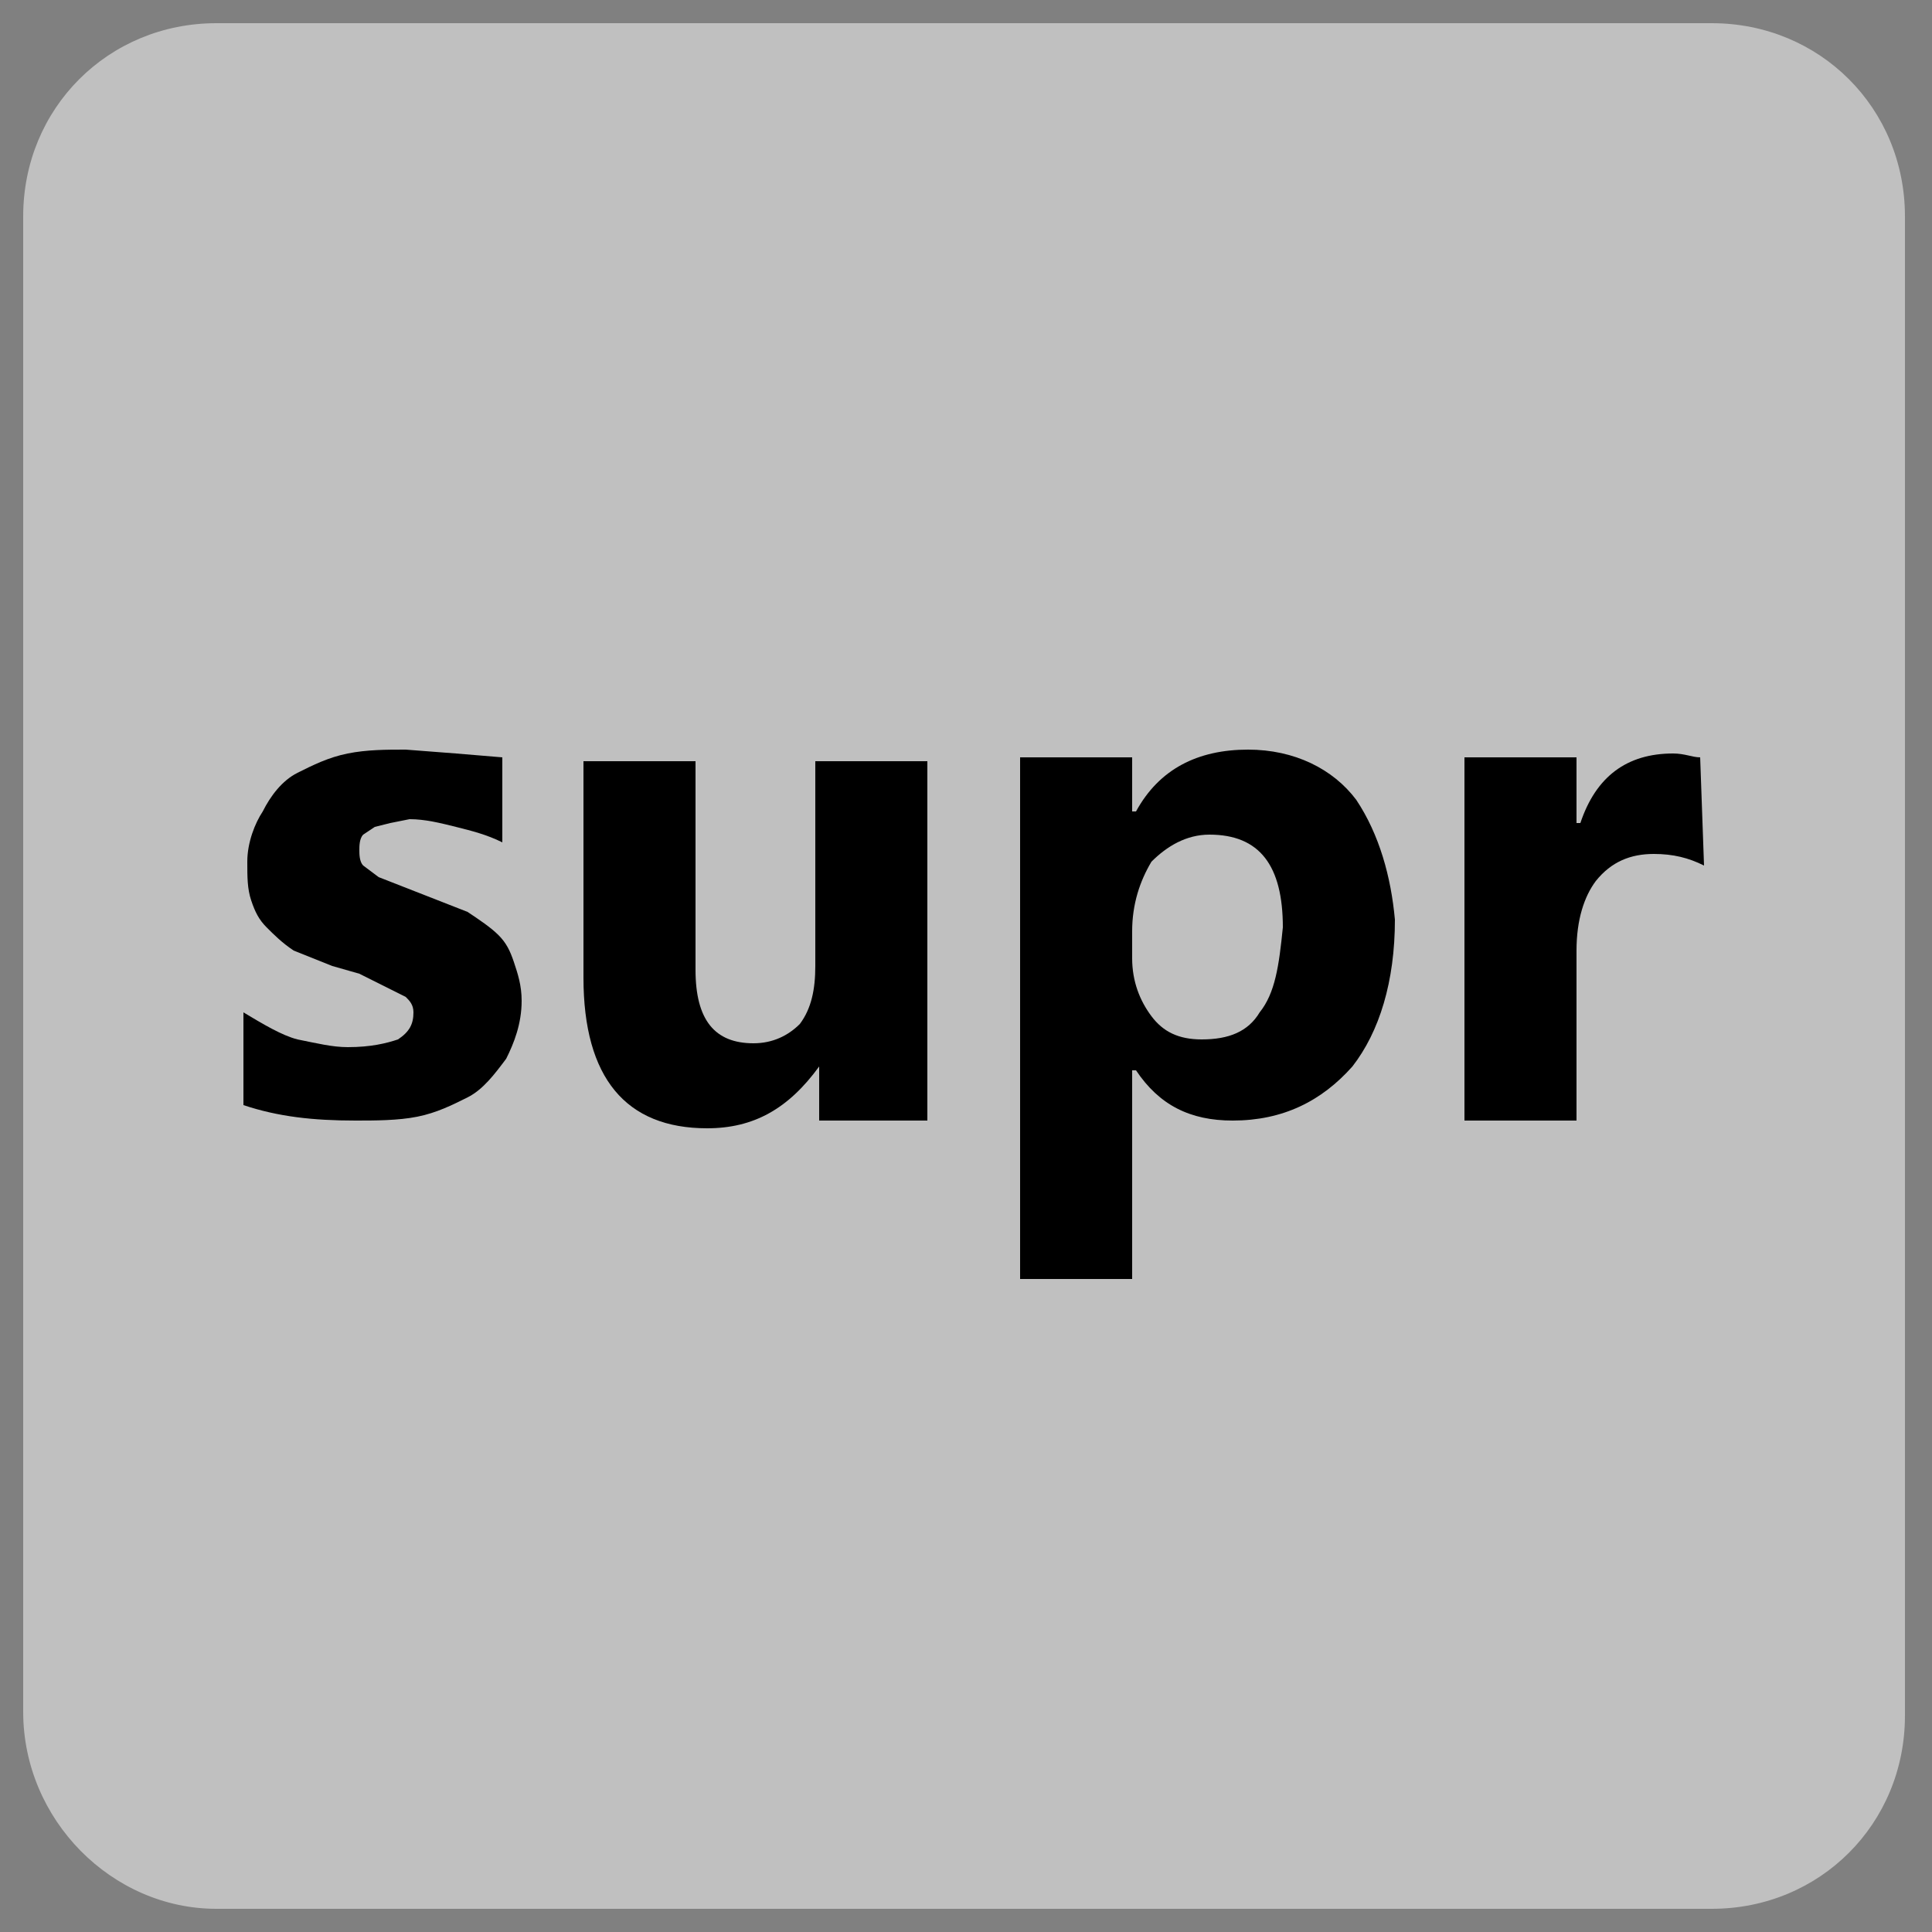 <?xml version="1.0" encoding="utf-8"?>
<!-- Generator: Adobe Illustrator 25.4.2, SVG Export Plug-In . SVG Version: 6.00 Build 0)  -->
<svg version="1.1" id="Capa_1" xmlns="http://www.w3.org/2000/svg" xmlns:xlink="http://www.w3.org/1999/xlink" x="0px" y="0px"
	 viewBox="0 0 50 50" style="enable-background:new 0 0 50 50;" xml:space="preserve">
<rect x="0" y="0" width="50" height="50" fill="#808080" stroke="none"/>
<style type="text/css">
	.st0{opacity:0.5;fill:#FFFFFF;enable-background:new    ;}
</style>
<g id="Capa_1_00000106855749326036549140000018308998415981303200_">
	<path class="st0" d="M5.6,49.4h38.7c2.8,0,5-2.2,5-5V5.6c0-2.8-2.2-5-5-5H5.6c-2.8,0-5,2.2-5,5v38.7C0.6,47.1,2.9,49.4,5.6,49.4z"
		/>
</g>
<g id="Capa_2_00000040546708832197930810000010517503183828918159_">
</g>
<path d="M11.8,19.5l-1.3-0.1c-0.5,0-1,0-1.5,0.1S8.1,19.8,7.7,20c-0.4,0.2-0.7,0.6-0.9,1c-0.2,0.3-0.4,0.8-0.4,1.3
	c0,0.4,0,0.7,0.1,1s0.2,0.5,0.4,0.7c0.2,0.2,0.4,0.4,0.7,0.6l1,0.4l0.7,0.2l1.2,0.6c0.1,0.1,0.2,0.2,0.2,0.4c0,0.3-0.1,0.5-0.4,0.7
	C10,27,9.6,27.1,9,27.1c-0.4,0-0.8-0.1-1.3-0.2c-0.4-0.1-0.9-0.4-1.4-0.7v2.4C7.2,28.9,8.1,29,9.2,29c0.5,0,1.1,0,1.6-0.1
	s0.9-0.3,1.3-0.5c0.4-0.2,0.7-0.6,1-1c0.2-0.4,0.4-0.9,0.4-1.5c0-0.4-0.1-0.7-0.2-1c-0.1-0.3-0.2-0.5-0.4-0.7s-0.5-0.4-0.8-0.6
	l-2.3-0.9l-0.4-0.3c-0.1-0.1-0.1-0.3-0.1-0.4s0-0.3,0.1-0.4l0.3-0.2l0.4-0.1l0.5-0.1c0.4,0,0.8,0.1,1.2,0.2s0.8,0.2,1.2,0.4v-2.2
	L11.8,19.5L11.8,19.5z"/>
<path d="M24,19.7h-2.9V25c0,0.6-0.1,1.1-0.4,1.5C20.4,26.8,20,27,19.5,27c-1,0-1.5-0.6-1.5-1.9v-5.4h-2.9v5.6c0,2.6,1.1,3.9,3.2,3.9
	c1.2,0,2.1-0.5,2.9-1.6V29H24V19.7L24,19.7z"/>
<path d="M35.1,20.7c-0.6-0.8-1.6-1.3-2.8-1.3c-1.3,0-2.3,0.5-2.9,1.6h-0.1v-1.4h-2.9v13.5h2.9v-5.4h0.1c0.6,0.9,1.4,1.3,2.5,1.3
	c1.3,0,2.3-0.5,3.1-1.4c0.7-0.9,1.1-2.2,1.1-3.8C36,22.7,35.7,21.6,35.1,20.7z M32.6,26.2c-0.3,0.5-0.8,0.7-1.5,0.7
	c-0.6,0-1-0.2-1.3-0.6s-0.5-0.9-0.5-1.5v-0.7c0-0.7,0.2-1.3,0.5-1.8c0.4-0.4,0.9-0.7,1.5-0.7c1.3,0,1.9,0.8,1.9,2.4
	C33.1,25,33,25.7,32.6,26.2z"/>
<path d="M44,19.6c-0.2,0-0.4-0.1-0.7-0.1c-1.2,0-2,0.6-2.4,1.8h-0.1v-1.7h-2.9V29h2.9v-4.4c0-0.8,0.2-1.4,0.5-1.8
	c0.4-0.5,0.9-0.7,1.5-0.7c0.5,0,0.9,0.1,1.3,0.3L44,19.6L44,19.6z"/>
</svg>
